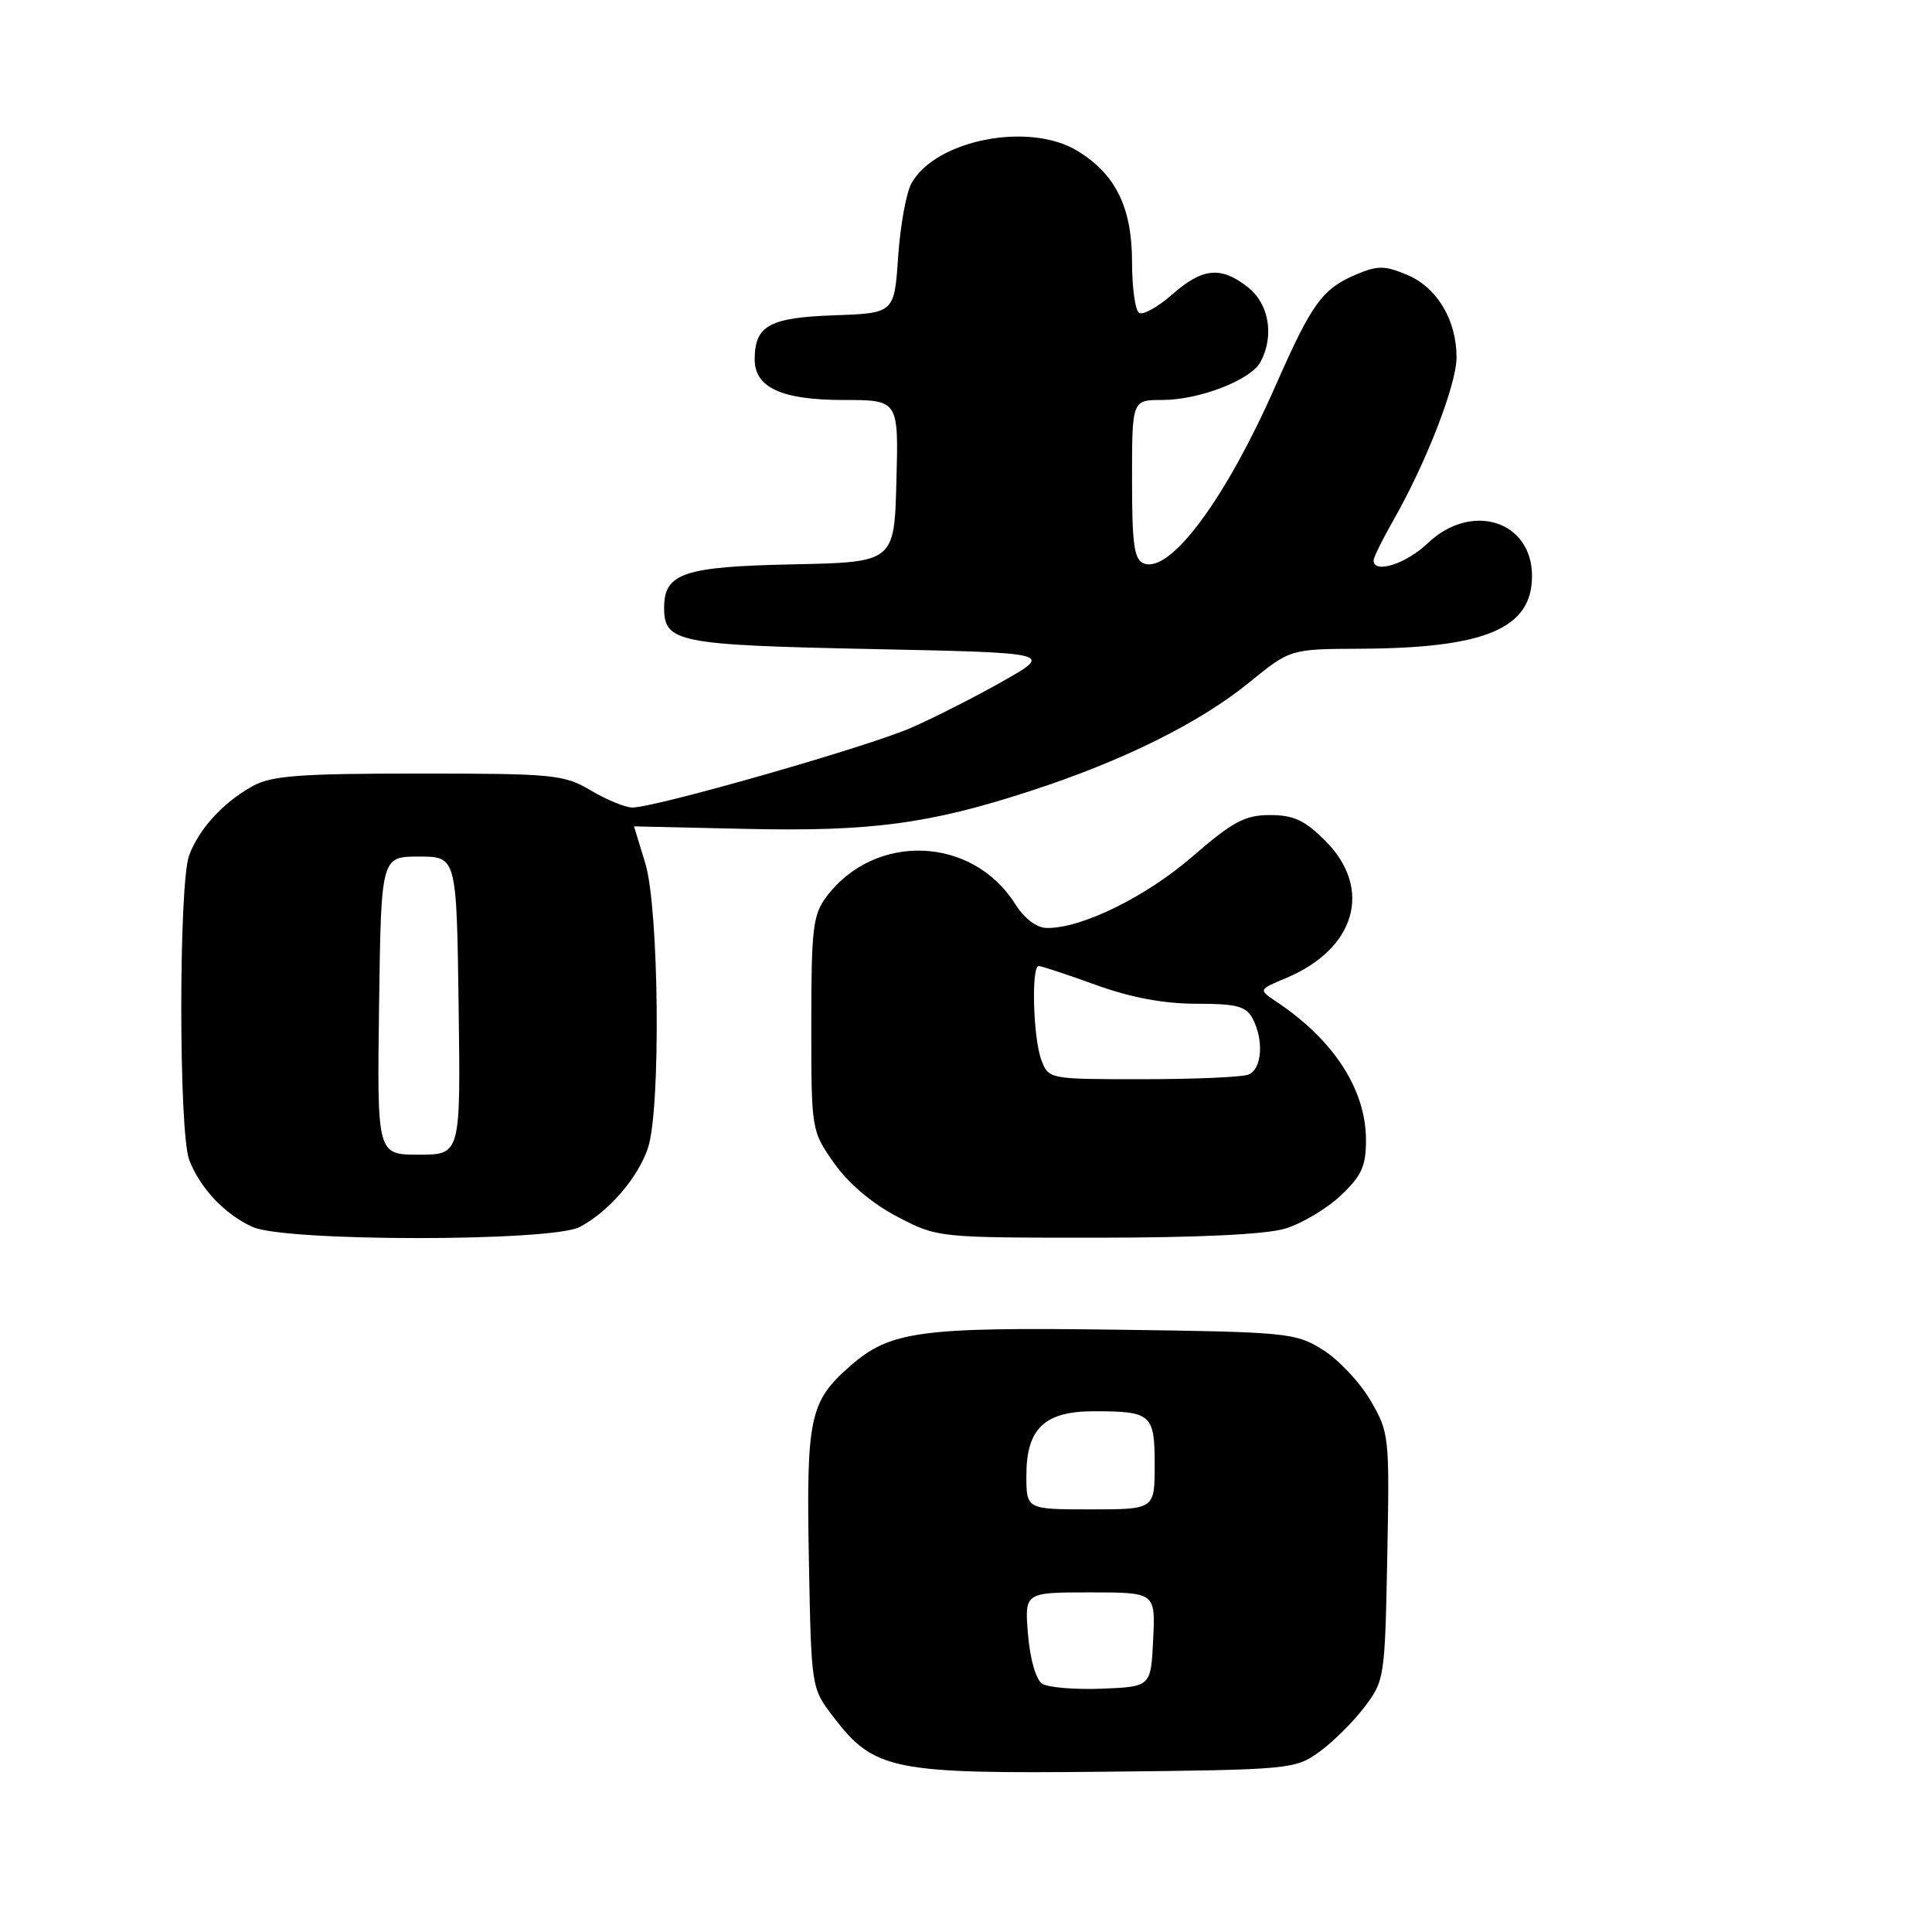 <?xml version="1.0" encoding="UTF-8" standalone="no"?>
<!DOCTYPE svg PUBLIC "-//W3C//DTD SVG 1.1//EN" "http://www.w3.org/Graphics/SVG/1.1/DTD/svg11.dtd" >
<svg xmlns="http://www.w3.org/2000/svg" xmlns:xlink="http://www.w3.org/1999/xlink" version="1.1" viewBox="0 0 256 256">
 <g >
 <path fill="currentColor"
d=" M 174.75 232.18 C 176.54 230.90 179.24 228.24 180.75 226.26 C 183.45 222.72 183.51 222.39 183.82 206.29 C 184.13 190.24 184.08 189.82 181.58 185.54 C 180.17 183.14 177.33 180.12 175.26 178.84 C 171.64 176.59 170.62 176.49 147.85 176.19 C 121.80 175.84 117.92 176.37 112.61 181.04 C 107.28 185.72 106.83 187.84 107.18 206.70 C 107.50 223.64 107.50 223.67 110.38 227.44 C 115.85 234.59 118.13 235.06 146.50 234.76 C 170.84 234.51 171.59 234.44 174.75 232.18 Z  M 76.80 162.59 C 80.63 160.59 84.54 156.07 85.86 152.10 C 87.58 146.96 87.33 120.41 85.51 114.41 C 84.69 111.71 84.02 109.50 84.01 109.50 C 84.00 109.50 90.64 109.65 98.75 109.83 C 115.33 110.21 123.13 109.18 136.50 104.82 C 148.76 100.84 158.96 95.78 165.50 90.45 C 170.97 86.00 170.97 86.00 180.24 85.96 C 196.85 85.88 203.00 83.28 203.00 76.33 C 203.00 68.98 194.95 66.46 189.16 72.00 C 186.30 74.73 181.98 76.09 182.01 74.25 C 182.02 73.84 183.18 71.48 184.59 69.01 C 188.96 61.37 193.00 50.96 193.00 47.35 C 193.00 42.39 190.41 38.07 186.43 36.41 C 183.50 35.18 182.53 35.17 179.75 36.35 C 175.22 38.26 173.84 40.16 169.07 50.99 C 162.43 66.09 155.09 76.01 151.56 74.66 C 150.28 74.17 150.00 72.15 150.00 63.53 C 150.00 53.00 150.00 53.00 153.98 53.00 C 158.92 53.00 165.74 50.36 167.03 47.95 C 168.87 44.50 168.16 40.27 165.37 38.07 C 161.77 35.24 159.37 35.47 155.32 39.02 C 153.43 40.68 151.46 41.78 150.94 41.46 C 150.42 41.14 150.00 38.10 150.00 34.69 C 149.99 27.48 147.83 23.08 142.76 19.99 C 136.39 16.11 124.05 18.51 120.79 24.25 C 120.09 25.49 119.29 29.88 119.01 34.00 C 118.50 41.50 118.50 41.50 110.50 41.78 C 101.93 42.08 100.00 43.16 100.00 47.63 C 100.00 51.36 103.59 53.00 111.76 53.00 C 119.07 53.00 119.07 53.00 118.78 63.75 C 118.50 74.50 118.50 74.50 105.05 74.78 C 90.56 75.08 88.00 75.95 88.00 80.53 C 88.00 85.12 89.77 85.47 115.40 86.00 C 139.50 86.50 139.50 86.50 133.00 90.20 C 129.43 92.23 123.95 95.02 120.84 96.39 C 115.15 98.91 86.88 107.00 83.78 107.00 C 82.86 107.00 80.40 105.99 78.31 104.75 C 74.72 102.63 73.41 102.50 55.50 102.50 C 39.70 102.50 36.00 102.78 33.50 104.15 C 29.61 106.30 26.40 109.78 25.07 113.32 C 23.67 117.01 23.67 149.99 25.07 153.68 C 26.49 157.43 29.82 160.95 33.50 162.59 C 37.89 164.54 73.06 164.54 76.80 162.59 Z  M 170.28 162.80 C 172.48 162.14 175.79 160.17 177.64 158.43 C 180.41 155.82 181.00 154.53 181.00 151.09 C 181.00 144.38 176.75 137.81 169.12 132.72 C 166.75 131.13 166.75 131.13 170.36 129.62 C 179.66 125.74 181.95 117.75 175.60 111.40 C 172.89 108.69 171.41 108.00 168.28 108.00 C 164.96 108.00 163.37 108.85 158.01 113.49 C 151.83 118.85 143.28 123.04 138.71 122.96 C 137.34 122.94 135.74 121.72 134.50 119.76 C 128.81 110.77 115.91 110.29 109.50 118.83 C 107.72 121.21 107.50 123.06 107.50 135.66 C 107.50 149.80 107.51 149.83 110.52 154.12 C 112.40 156.80 115.54 159.46 118.88 161.21 C 124.23 164.00 124.23 164.00 145.25 164.00 C 158.71 164.00 167.71 163.57 170.28 162.80 Z  M 138.09 223.10 C 137.27 222.56 136.49 219.86 136.22 216.59 C 135.75 211.00 135.75 211.00 144.42 211.00 C 153.10 211.00 153.10 211.00 152.80 217.25 C 152.50 223.50 152.50 223.50 146.00 223.76 C 142.43 223.90 138.87 223.60 138.09 223.10 Z  M 136.00 195.50 C 136.00 189.30 138.41 187.00 144.92 187.00 C 152.58 187.00 153.00 187.37 153.00 194.11 C 153.00 200.00 153.00 200.00 144.50 200.00 C 136.00 200.00 136.00 200.00 136.00 195.50 Z  M 50.23 133.25 C 50.50 113.50 50.50 113.50 55.50 113.50 C 60.50 113.50 60.50 113.50 60.77 133.25 C 61.04 153.00 61.04 153.00 55.50 153.00 C 49.96 153.00 49.96 153.00 50.23 133.25 Z  M 137.98 140.43 C 136.90 137.60 136.63 128.00 137.63 128.00 C 137.97 128.00 141.38 129.12 145.19 130.50 C 149.86 132.19 154.21 133.00 158.52 133.00 C 163.83 133.00 165.11 133.33 165.96 134.93 C 167.50 137.81 167.22 141.70 165.42 142.39 C 164.55 142.73 158.24 143.00 151.39 143.00 C 138.96 143.00 138.95 143.00 137.98 140.43 Z "/>
</g>
</svg>